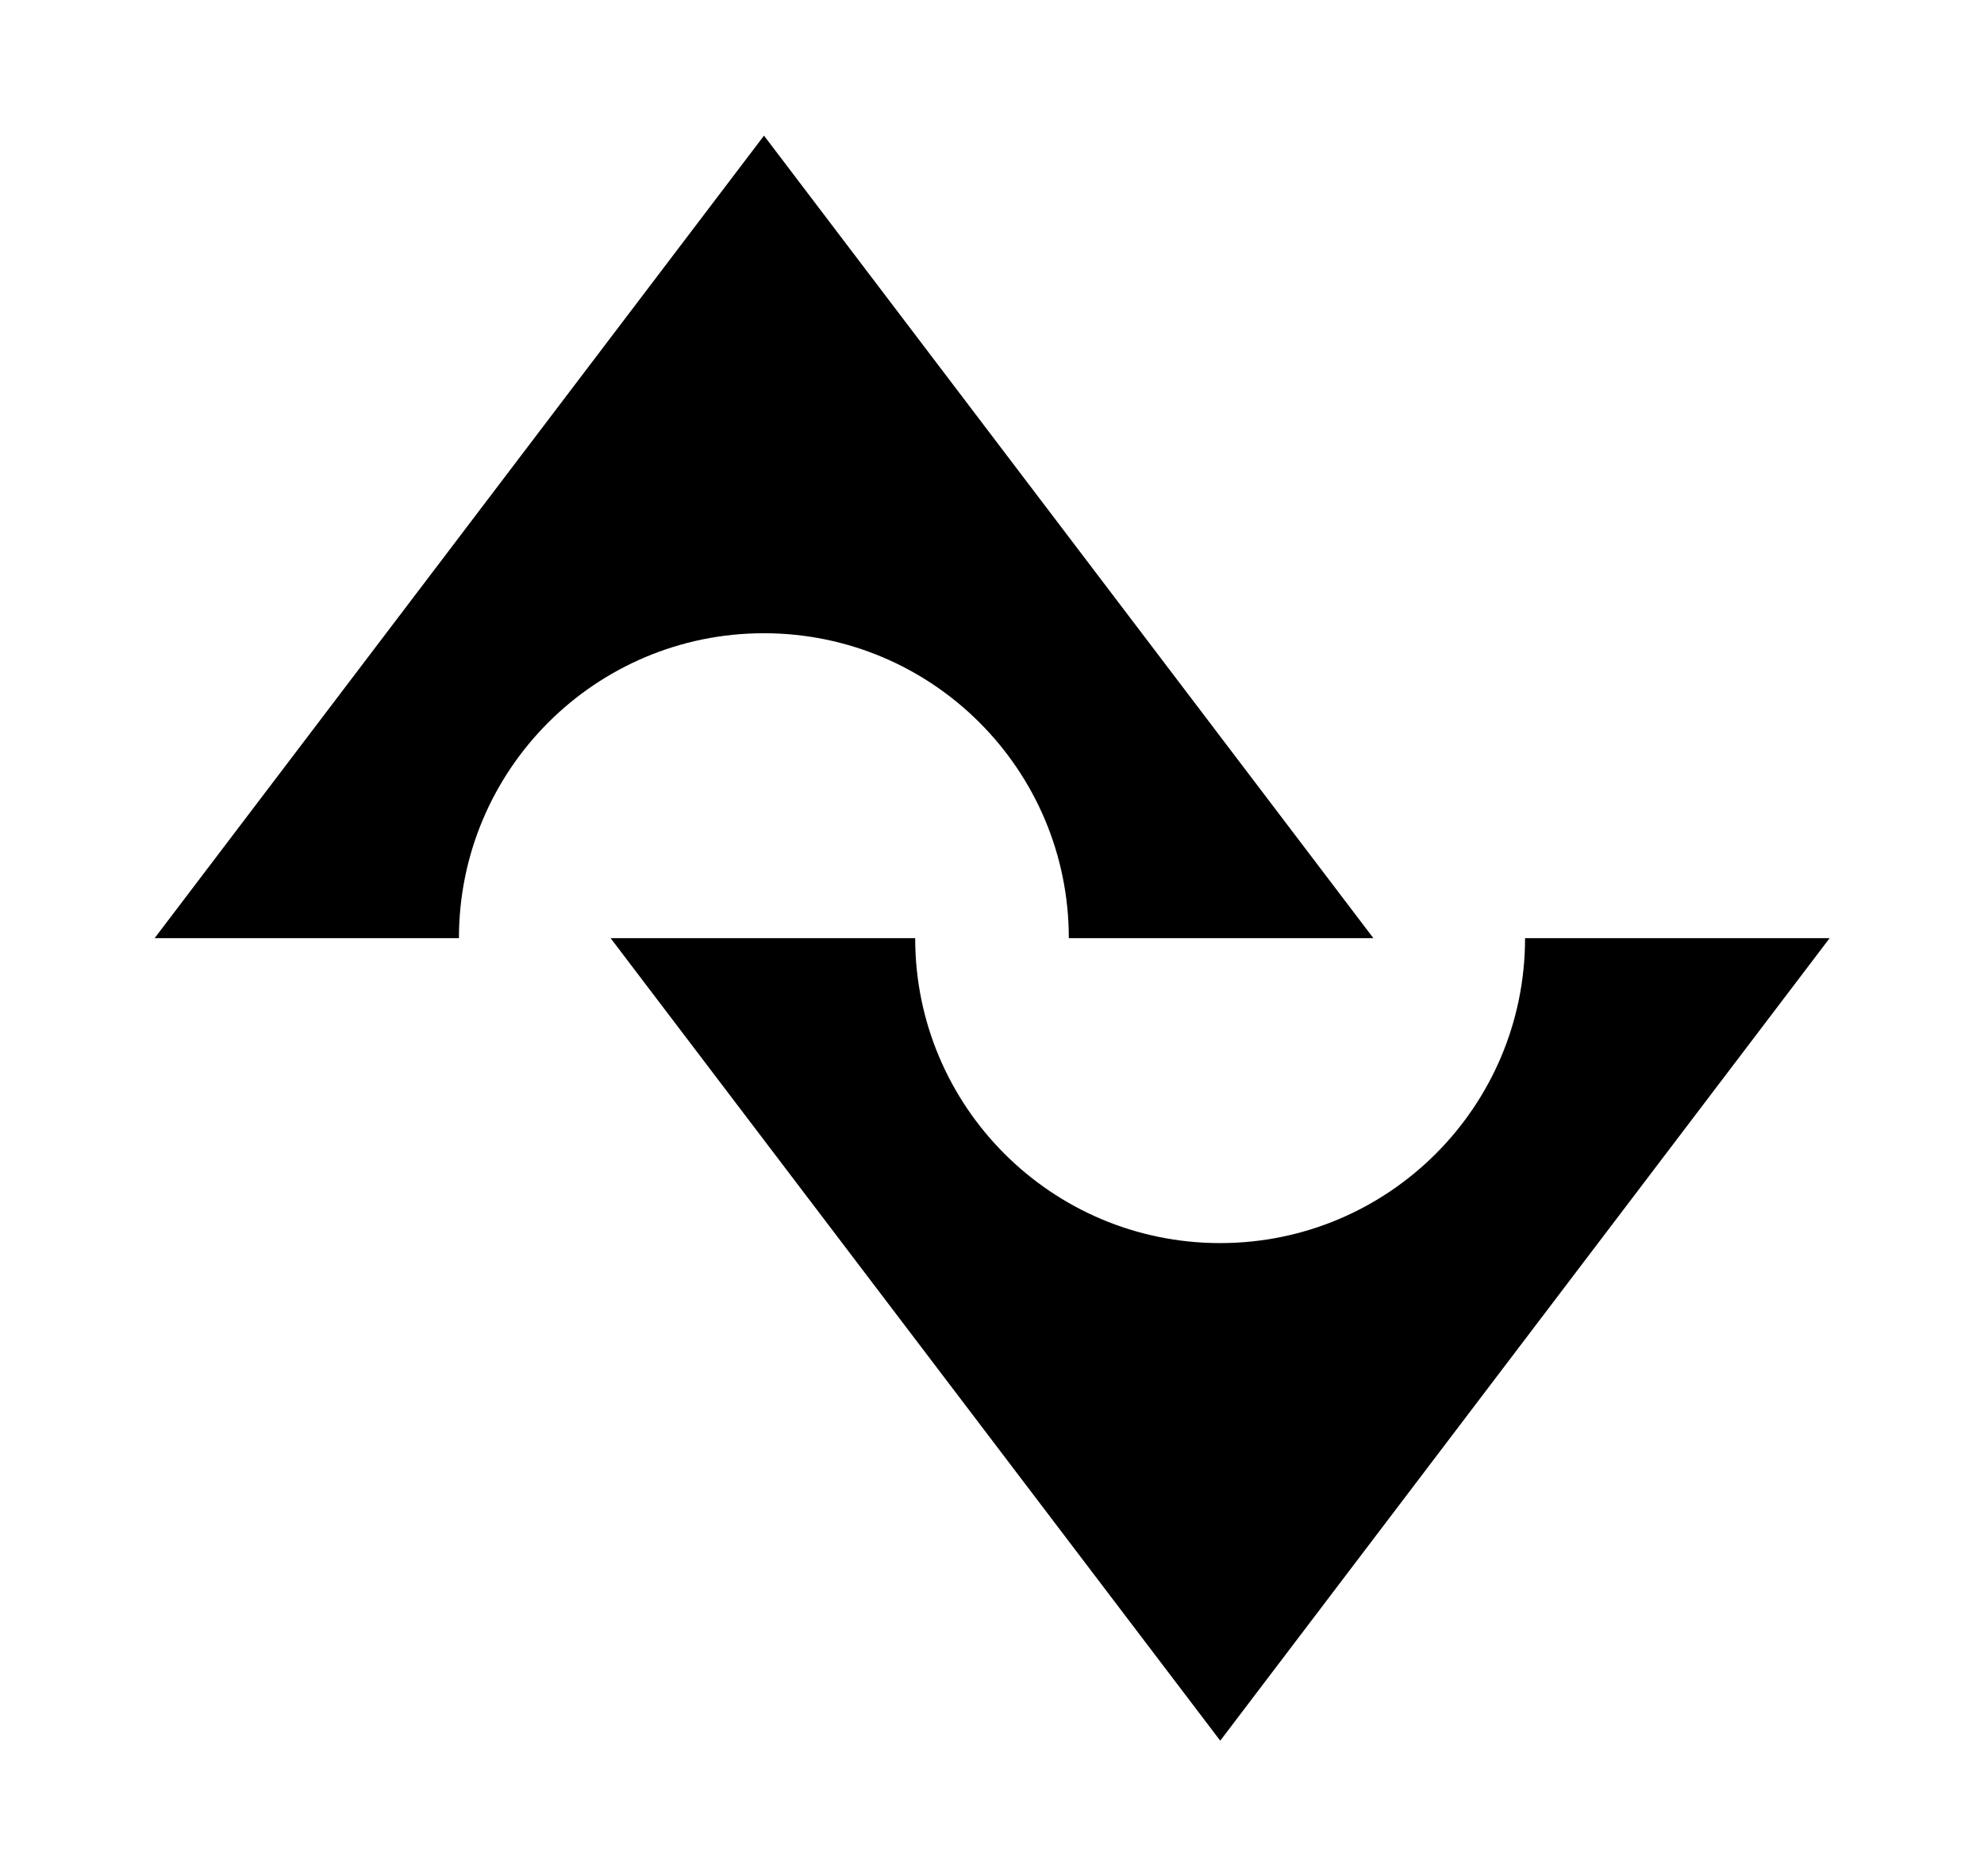 <?xml version="1.0" encoding="UTF-8"?><svg id="Layer_1" xmlns="http://www.w3.org/2000/svg" viewBox="0 0 162.07 153.27"><path d="M112.19,76.64h-24.88c0-13.76-11.15-24.91-24.91-24.91s-24.91,11.15-24.91,24.91H12.63L62.41,11.08l49.78,65.56Z"/><path d="M49.88,76.64h24.88c0,13.76,11.15,24.91,24.91,24.91s24.91-11.15,24.91-24.91h24.88l-49.78,65.56L49.88,76.64Z"/></svg>